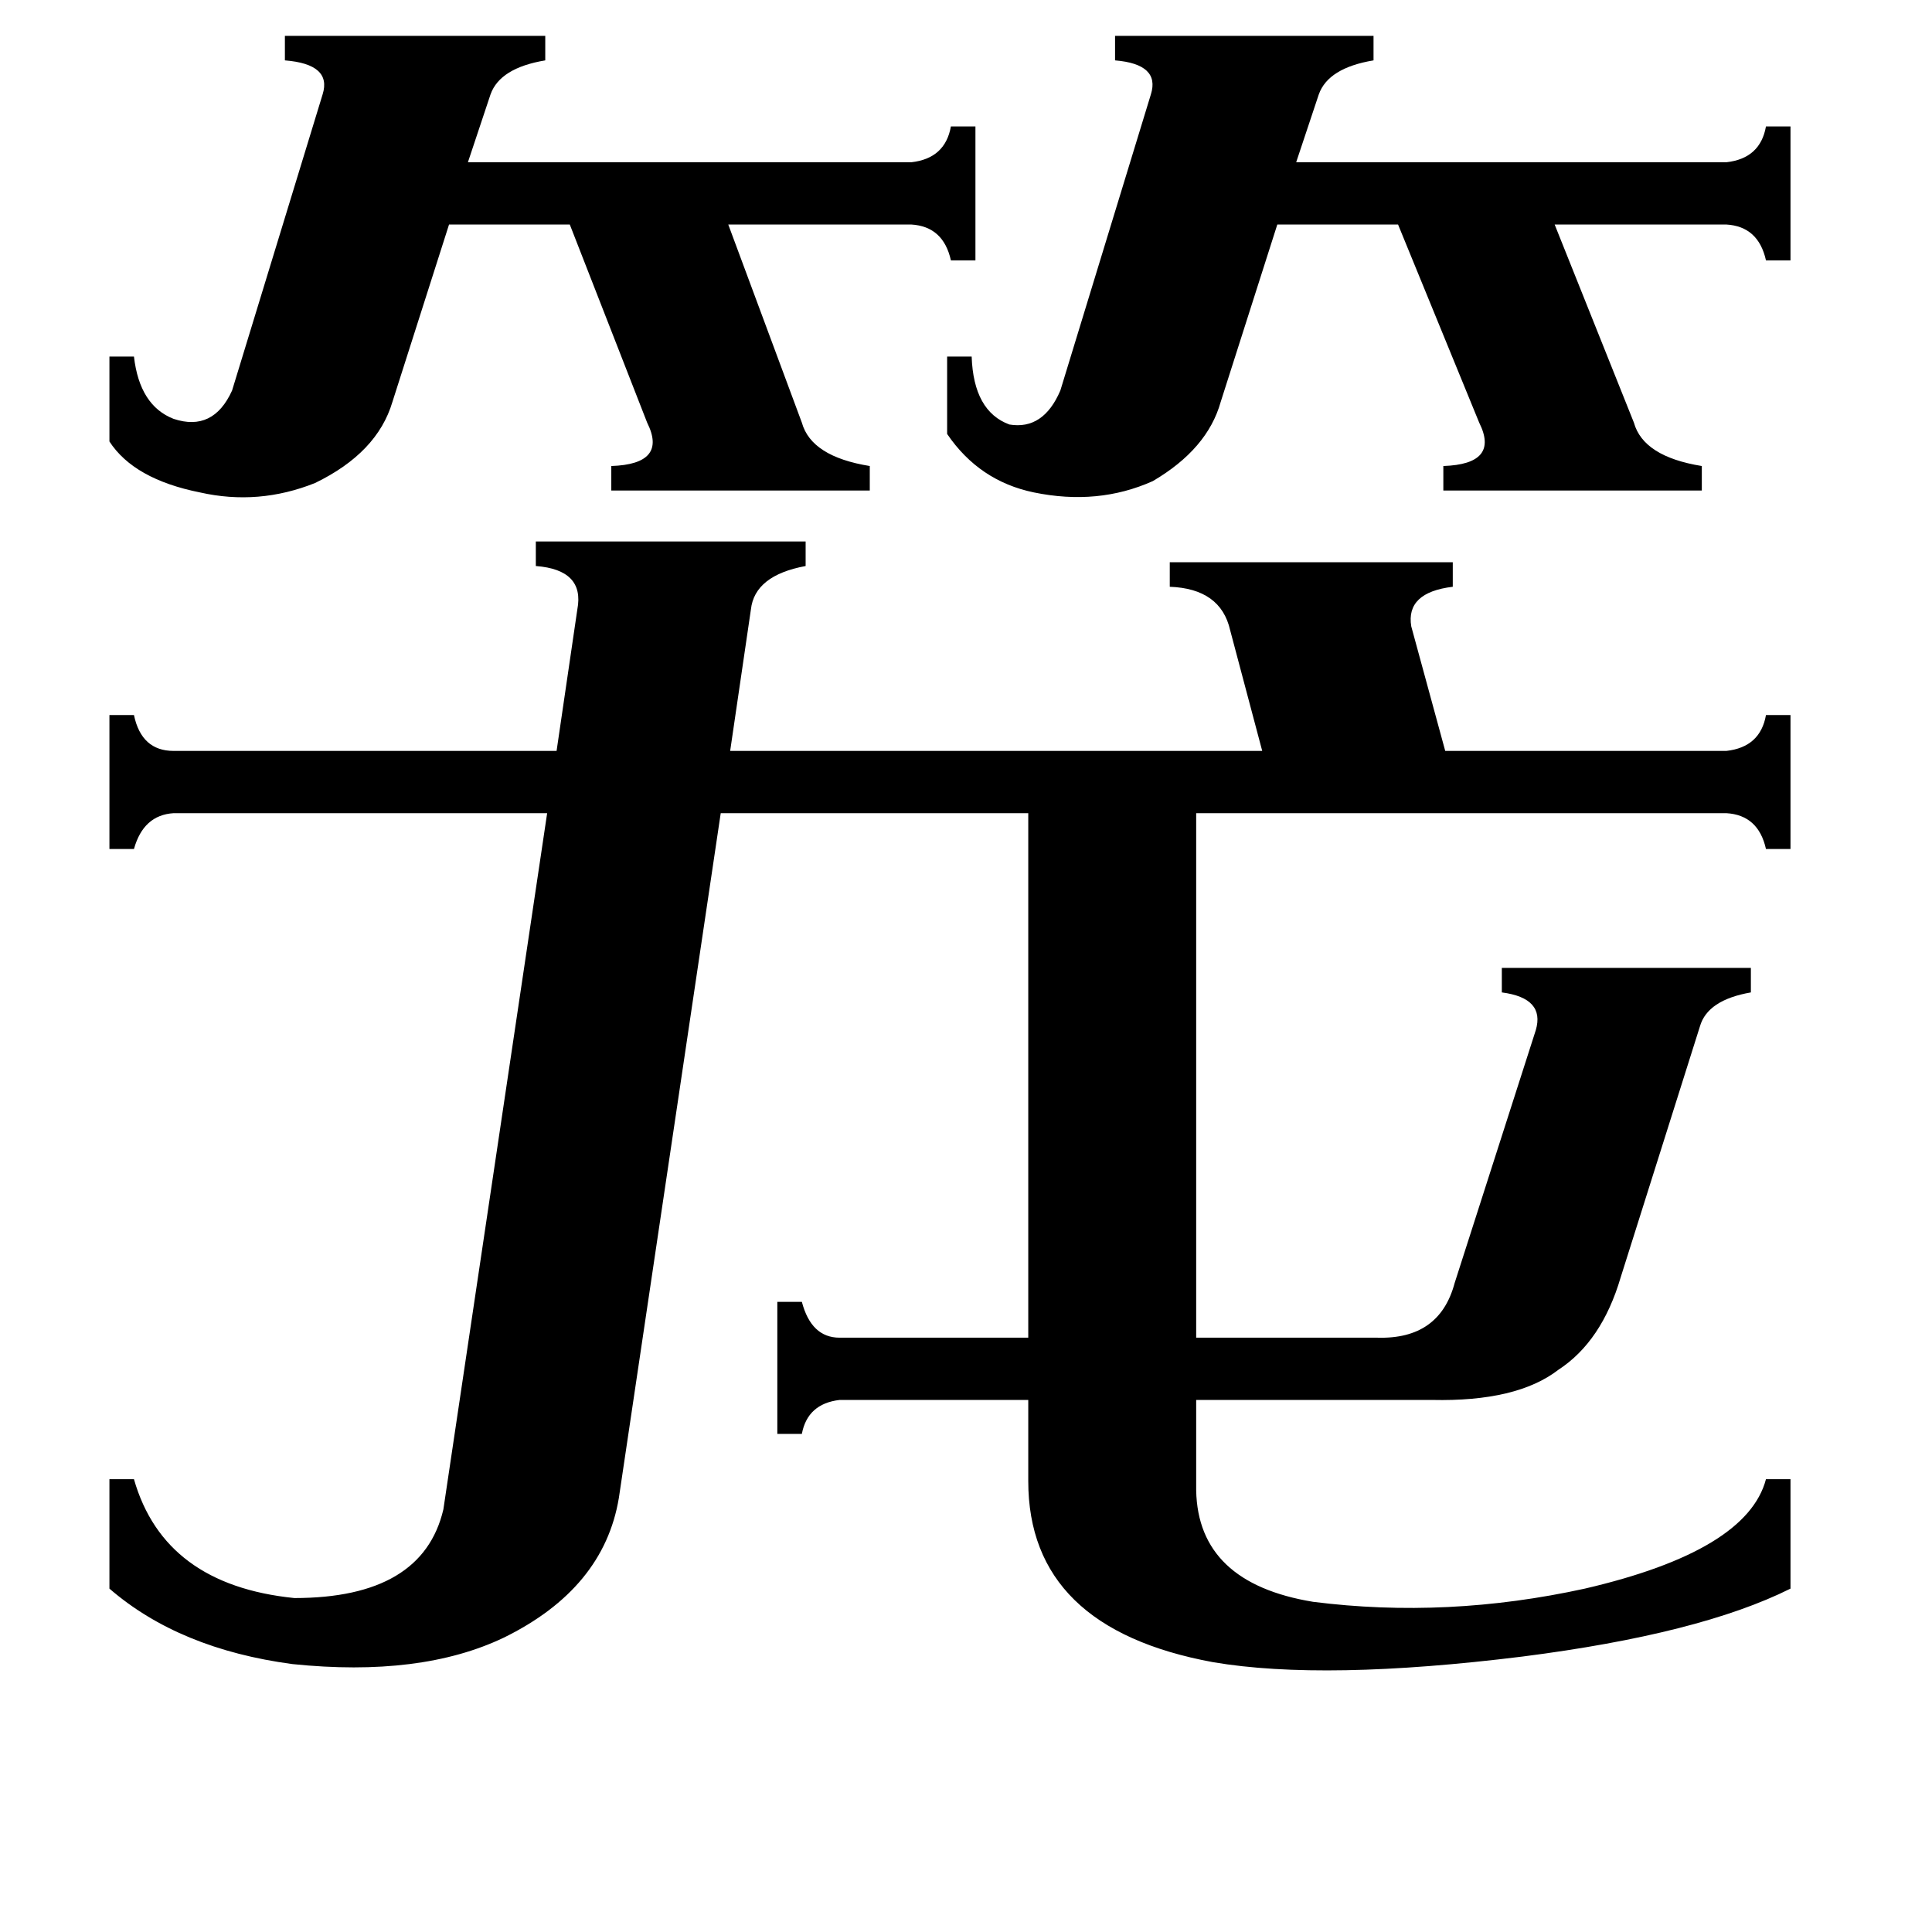 <svg xmlns="http://www.w3.org/2000/svg" viewBox="0 -800 1024 1024">
	<path fill="#000000" d="M502 -611H515Q516 -582 535 -575Q553 -572 562 -593L610 -750Q615 -766 591 -768V-781H728V-768Q704 -764 699 -750L687 -714H915Q933 -716 936 -733H949V-662H936Q932 -680 915 -681H824L866 -576Q871 -558 902 -553V-540H765V-553Q795 -554 784 -576L741 -681H677L647 -587Q640 -562 611 -545Q582 -532 548 -539Q519 -545 502 -570ZM58 -611H71Q74 -585 92 -578Q113 -571 123 -593L171 -750Q176 -766 151 -768V-781H289V-768Q265 -764 260 -750L248 -714H483Q501 -716 504 -733H517V-662H504Q500 -680 483 -681H386L425 -576Q430 -558 461 -553V-540H324V-553Q354 -554 343 -576L302 -681H238L208 -587Q200 -560 167 -544Q137 -532 106 -539Q71 -546 58 -566ZM328 -6Q320 42 267 68Q223 89 155 82Q95 74 58 42V-16H71Q87 40 156 47Q224 47 235 0L290 -369H92Q76 -368 71 -350H58V-421H71Q75 -402 92 -402H295L306 -477Q310 -498 284 -500V-513H427V-500Q400 -495 398 -477L387 -402H669L652 -466Q647 -488 620 -489V-502H770V-489Q745 -486 748 -468L766 -402H915Q933 -404 936 -421H949V-350H936Q932 -368 915 -369H634V-91H730Q763 -90 771 -120L814 -254Q819 -271 796 -274V-287H928V-274Q905 -270 901 -256L859 -123Q849 -89 826 -74Q804 -57 759 -58H634V-10Q635 39 696 49Q767 58 840 42Q926 22 936 -16H949V42Q901 66 807 78Q702 91 643 81Q545 63 545 -15V-58H445Q428 -56 425 -40H412V-110H425Q430 -91 445 -91H545V-369H382Z"/>
</svg>